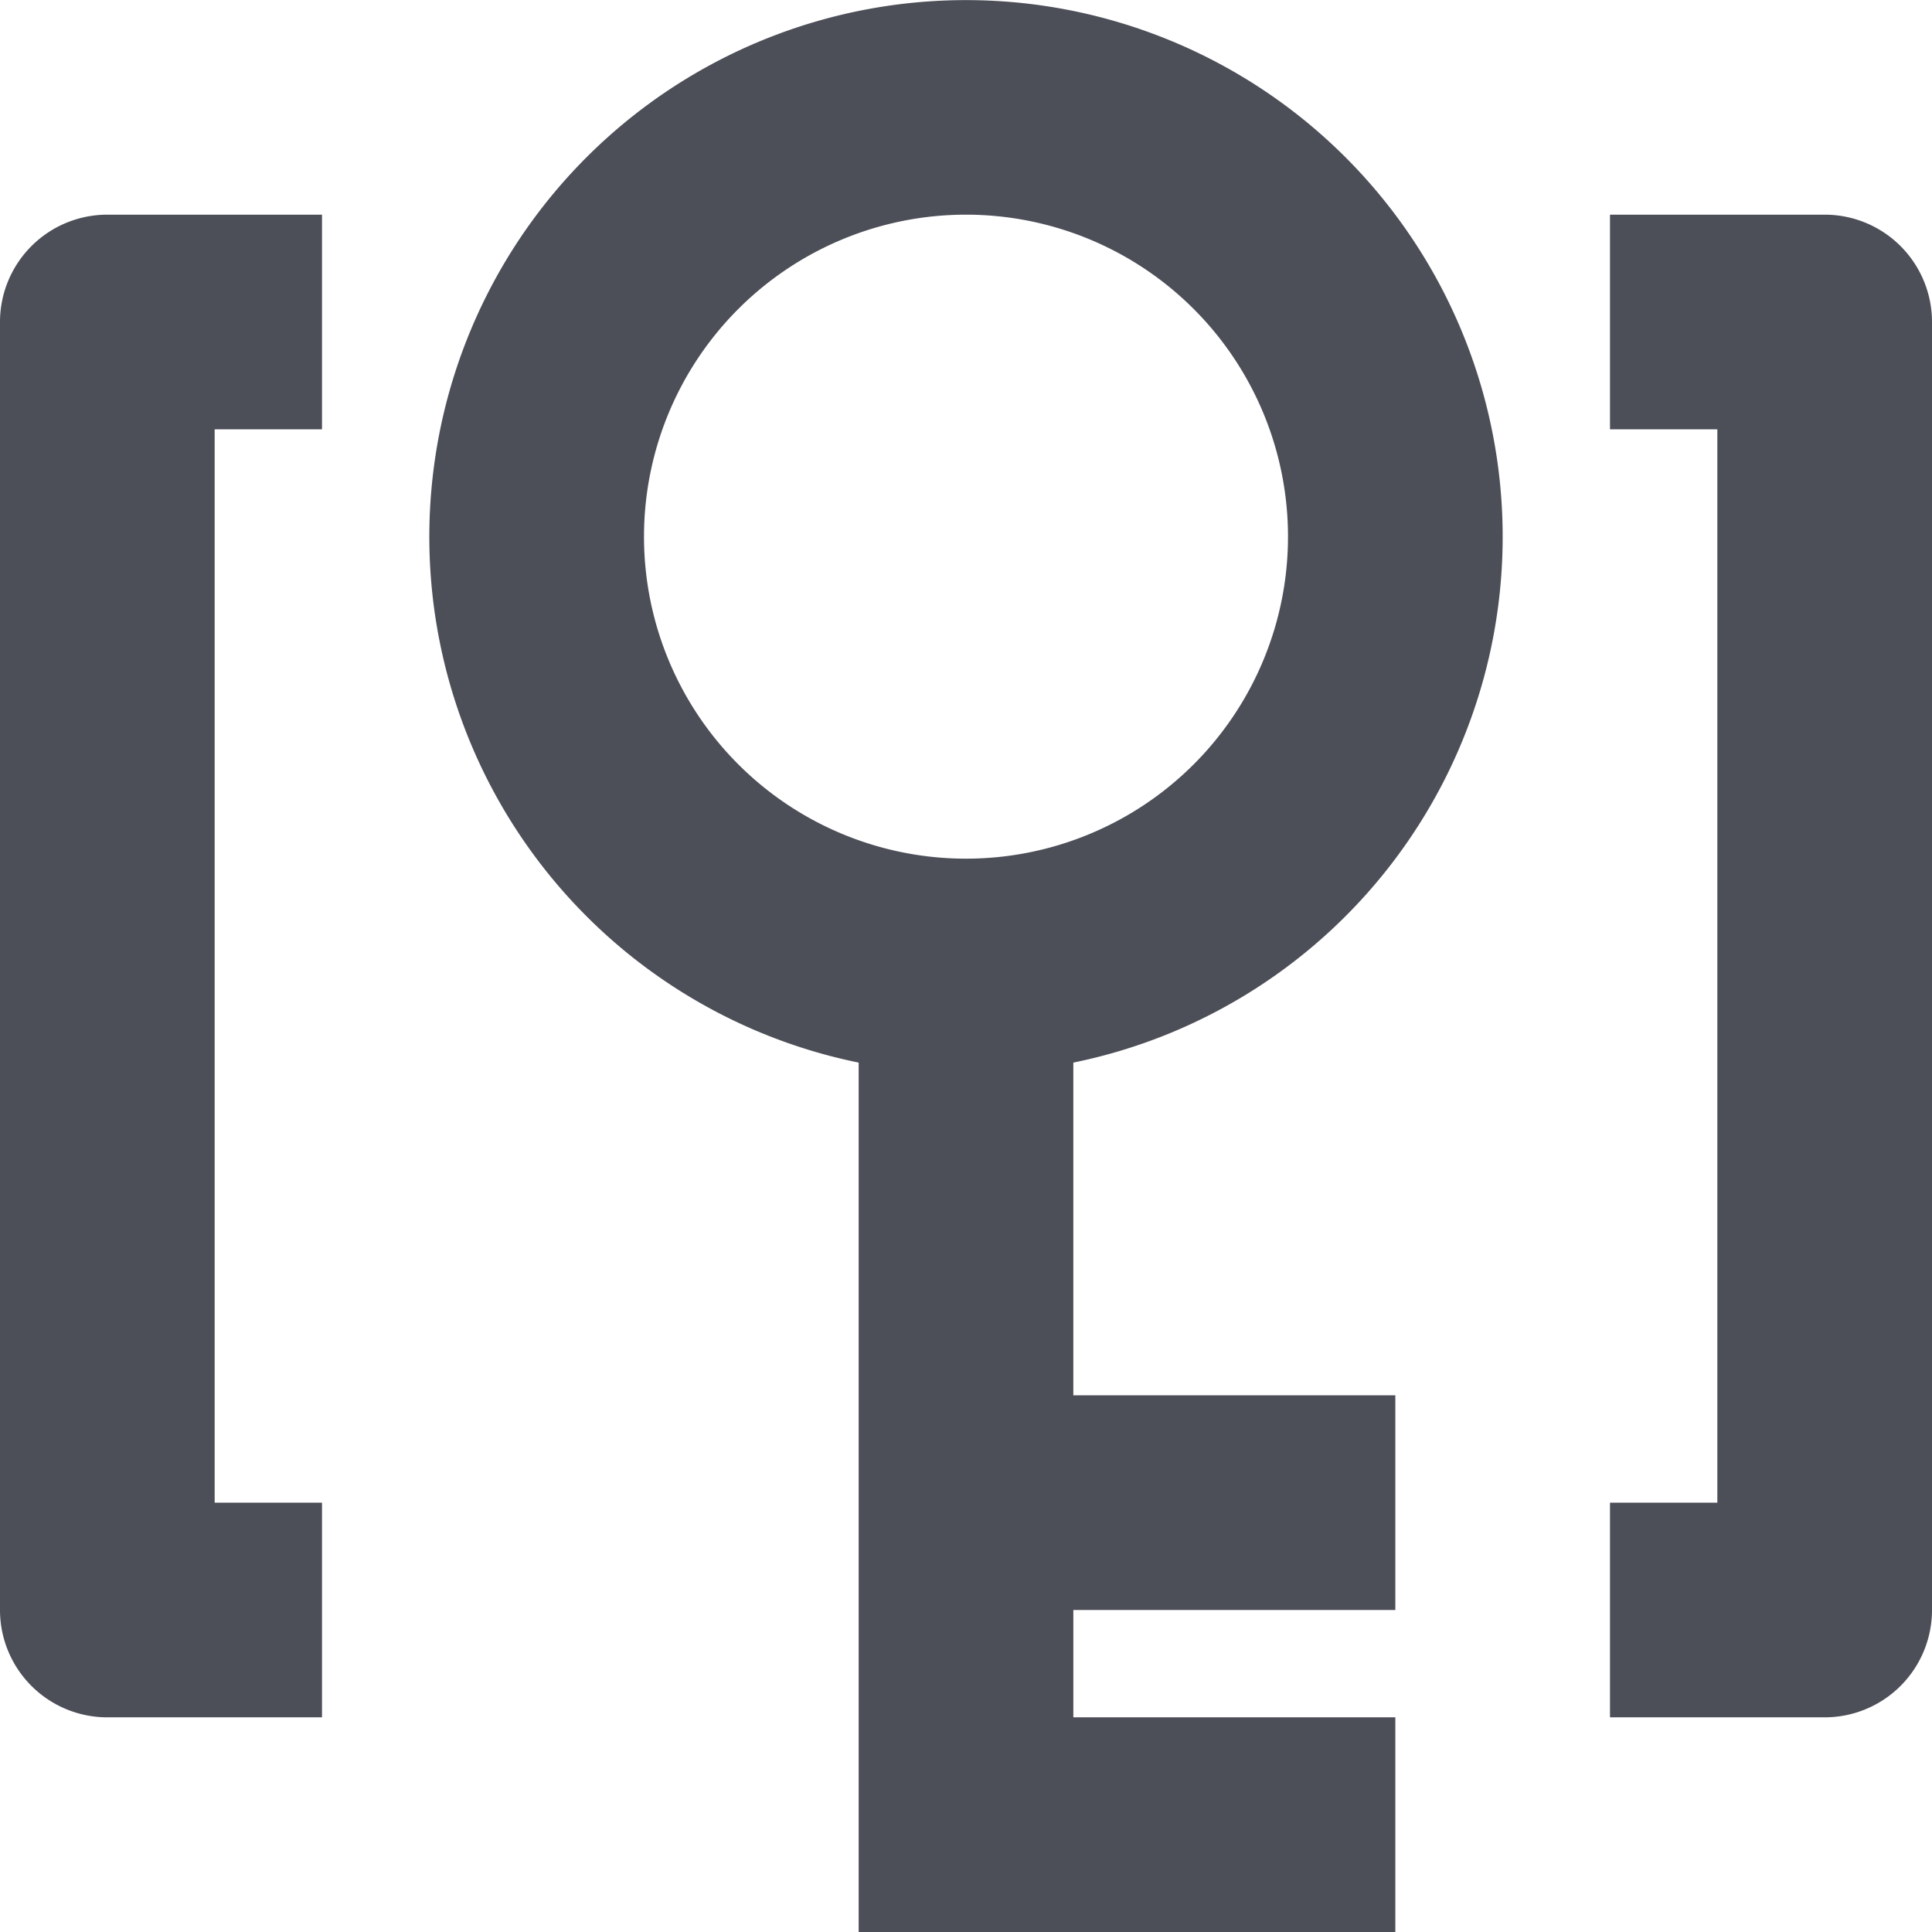 <svg xmlns="http://www.w3.org/2000/svg" width="18" height="18" viewBox="0 0 18 18">
<defs>
    <style>
      .cls-1 {
        fill: #4c4e58;
        fill-rule: evenodd;
      }
    </style>
  </defs>
  <path id="sshmy" class="cls-1" d="M18,17H16V15h1V5H16V3h2a1,1,0,0,1,1,1V16A1,1,0,0,1,18,17Zm-7-6.1V14h3v2H11v1h3v2H9V10.9A5,5,0,1,1,11,10.9ZM10,3a3,3,0,1,0,3,3A3,3,0,0,0,10,3ZM1,16V4A1,1,0,0,1,2,3H4V5H3V15H4v2H2A1,1,0,0,1,1,16Z" transform="translate(-1 -1)"/>
</svg>

